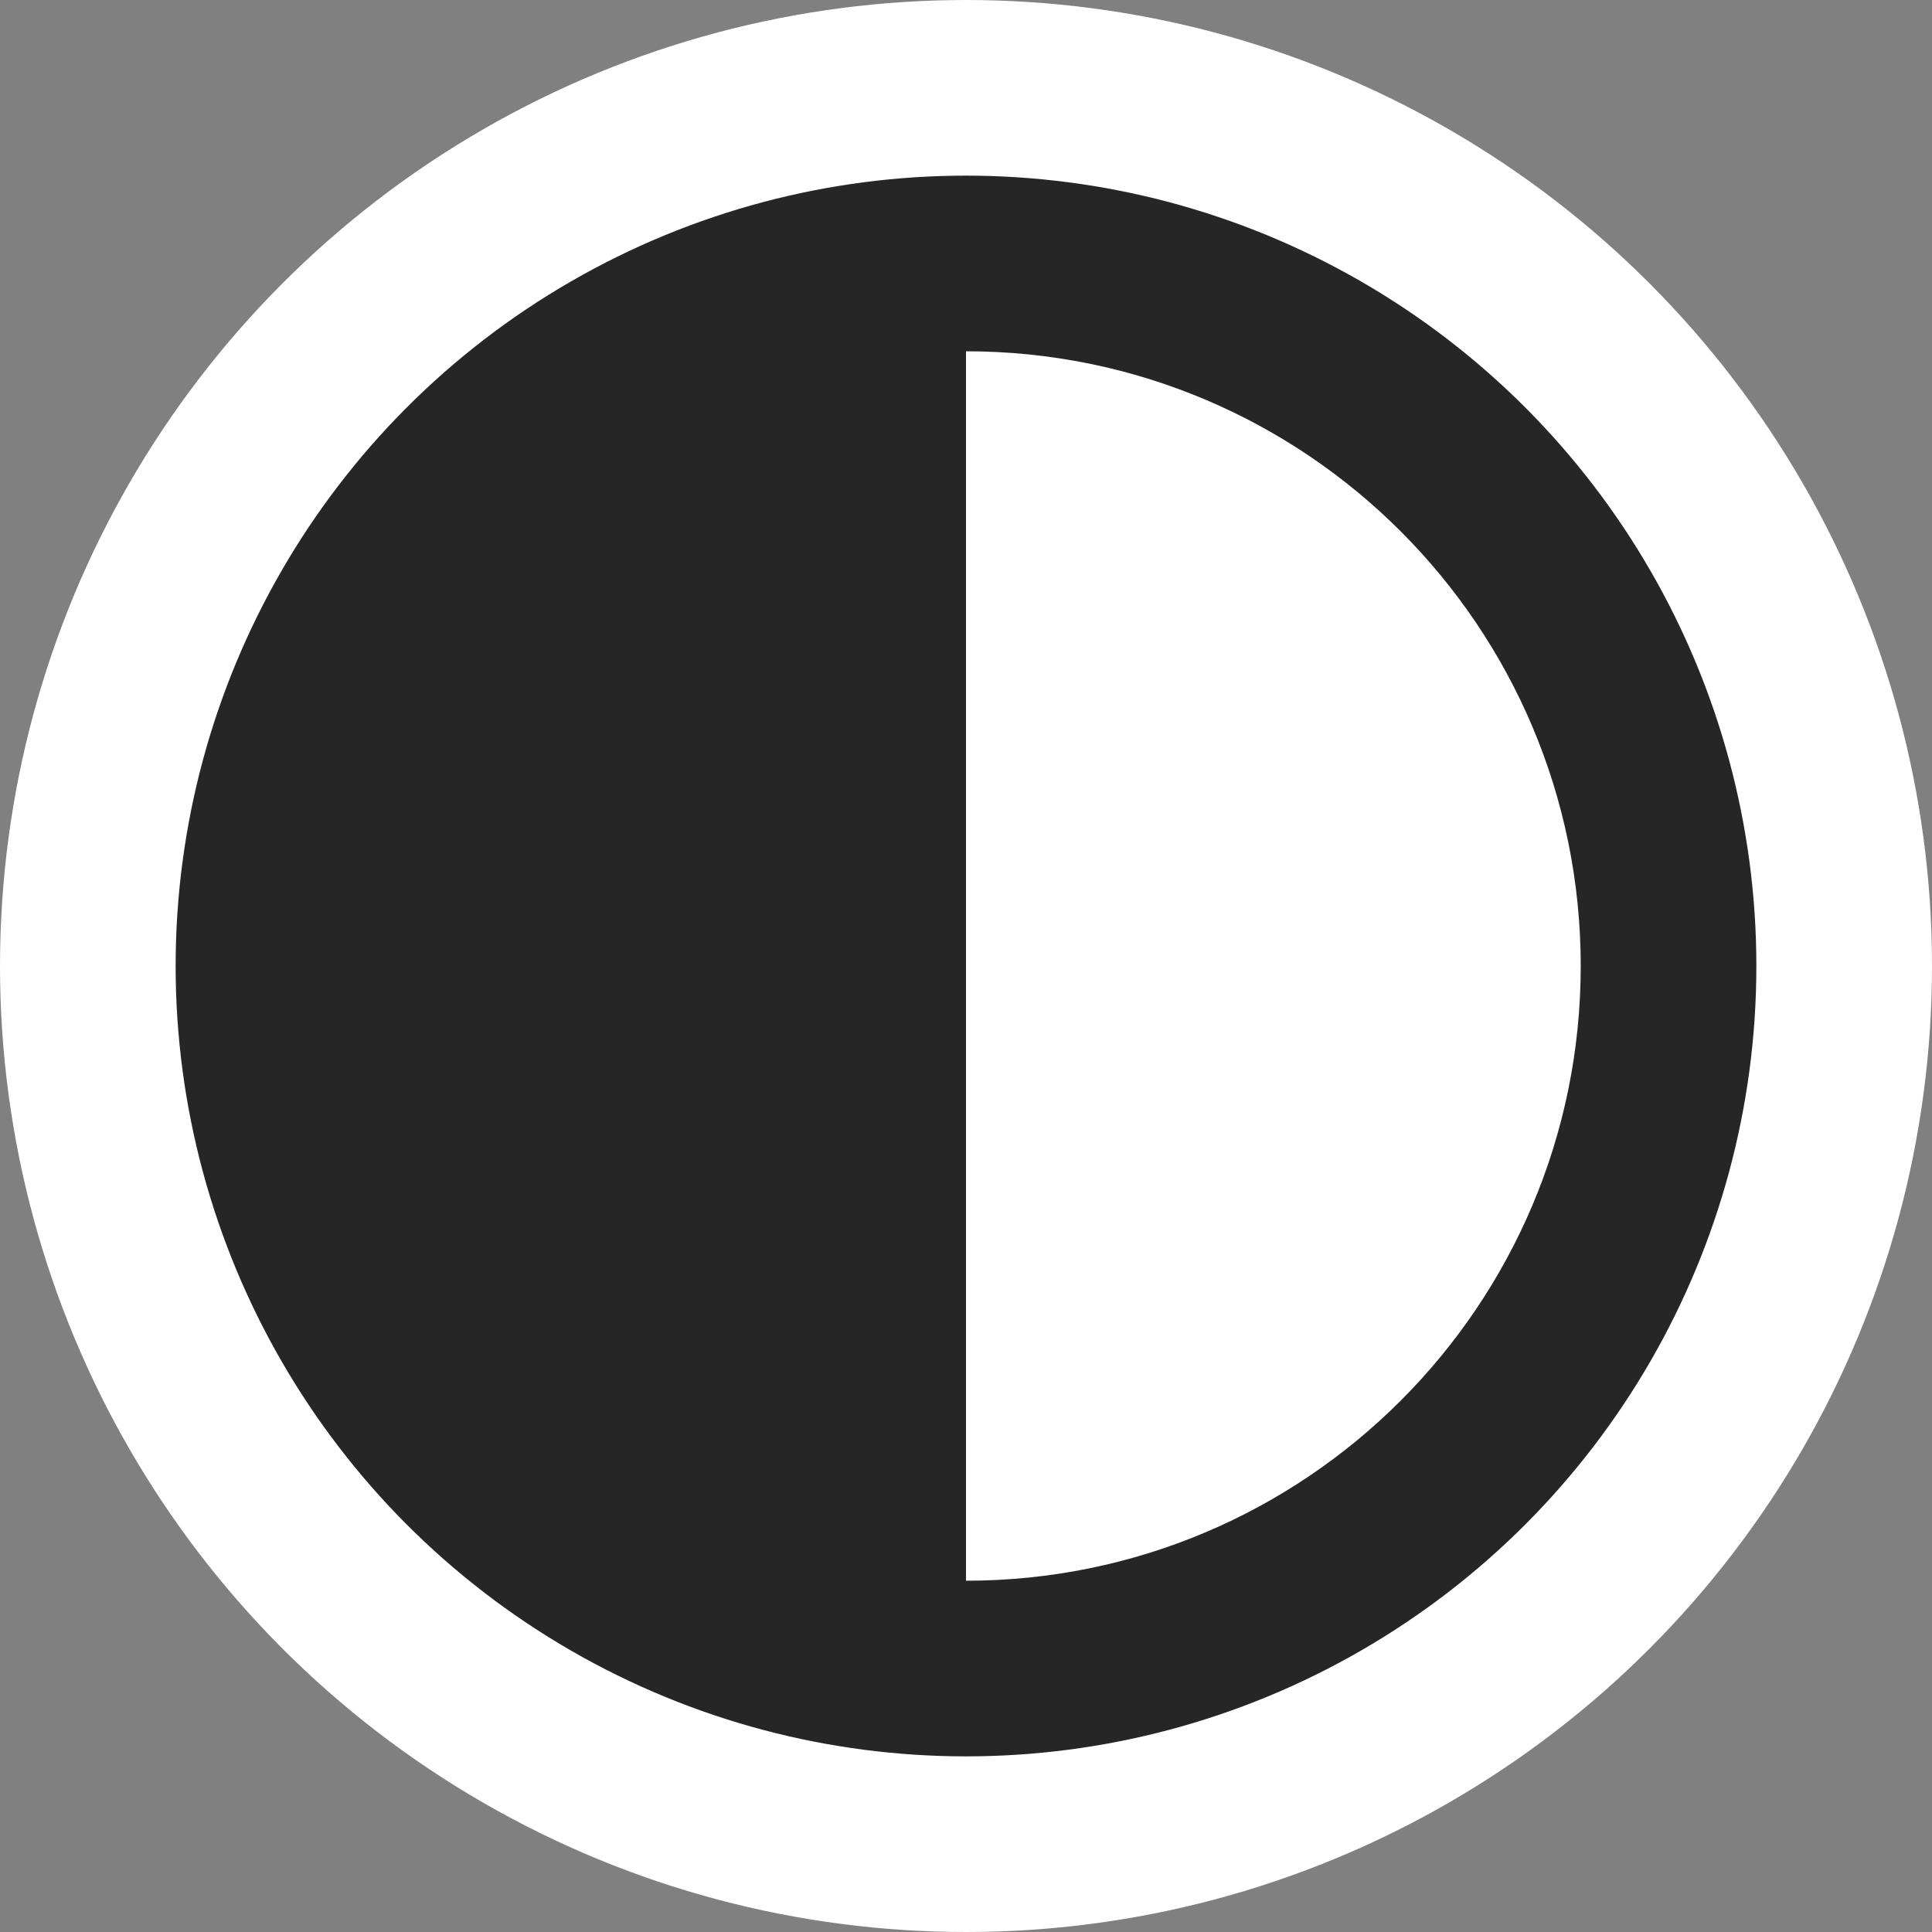 <svg width="22" height="22" viewBox="0 0 22 22" fill="none" xmlns="http://www.w3.org/2000/svg">
<rect x="0" y="0" width="22" height="22" fill="#808080" stroke="none"/>
<circle cx="11" cy="11" r="10" fill="#262626" stroke="white" stroke-width="2"/>
<path d="M11 18C14.866 18 18 14.866 18 11C18 7.134 14.866 4 11 4V18Z" fill="white"/>
</svg>
